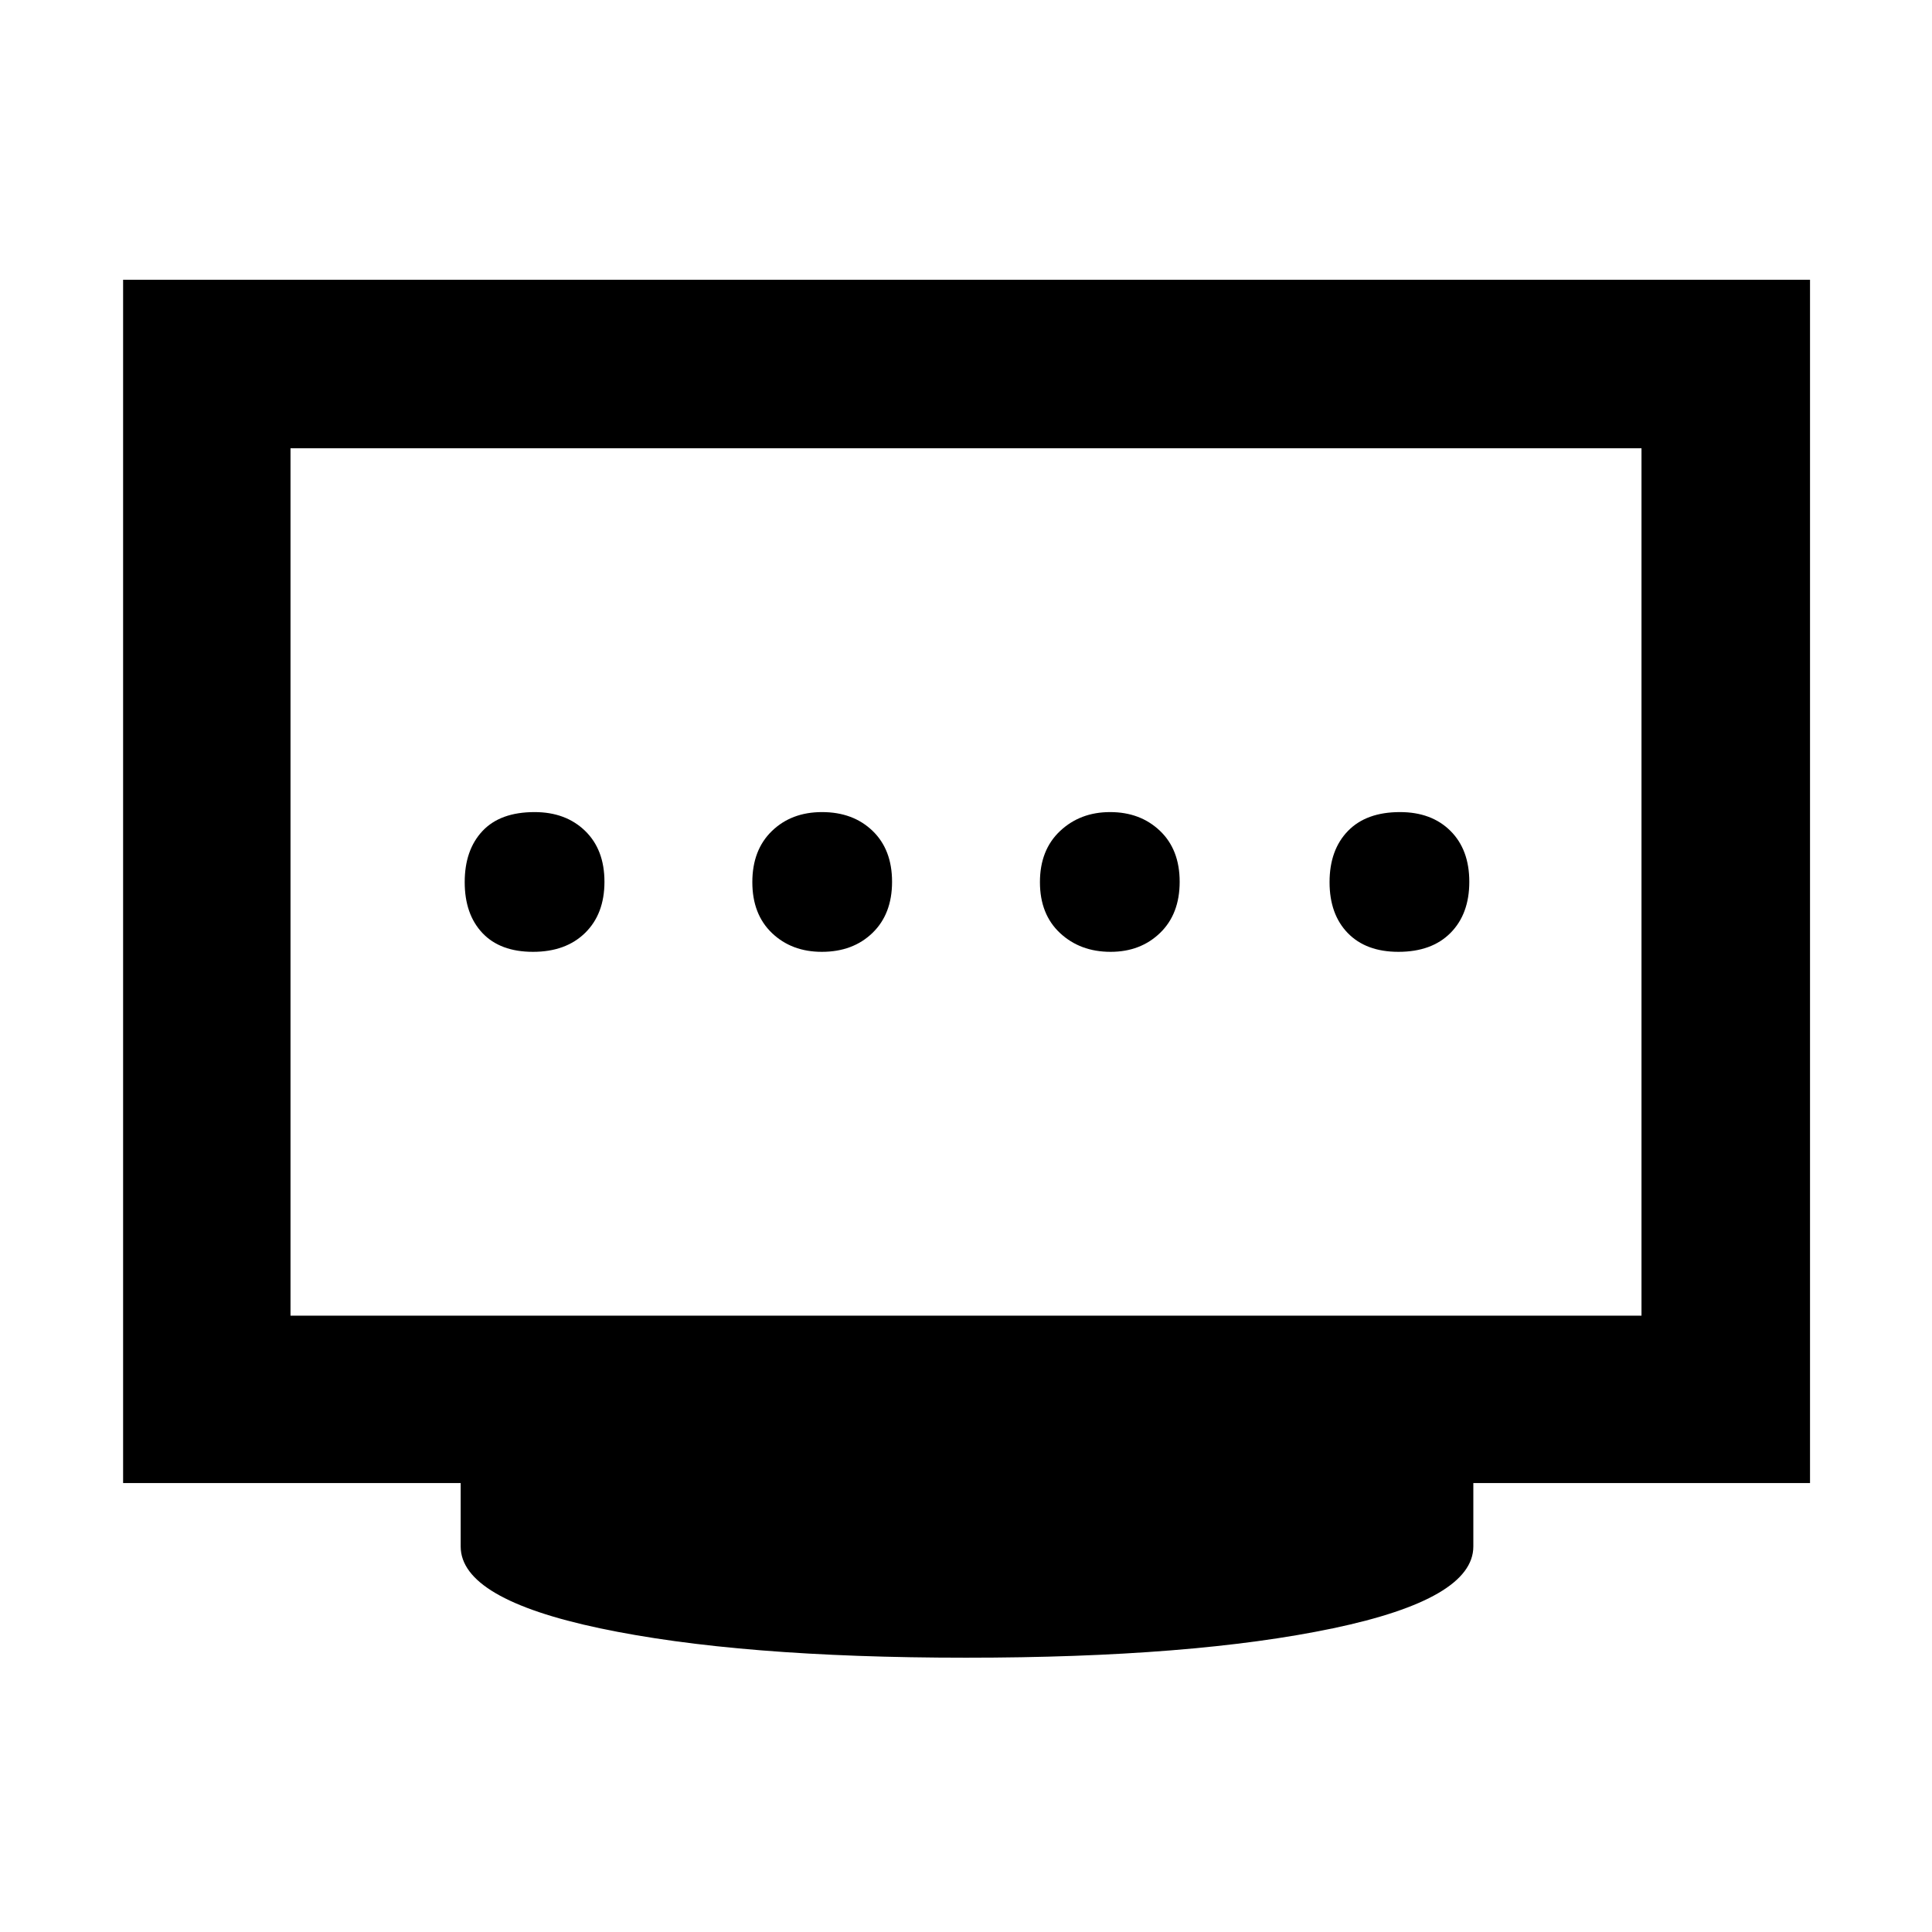 <svg xmlns="http://www.w3.org/2000/svg" height="48" viewBox="0 -960 960 960" width="48"><path d="M408.36-487.04q15.47 0 25.18-9.41 9.72-9.41 9.72-25.4 0-15.98-9.69-25.31-9.69-9.32-25.11-9.32-15.18 0-24.91 9.41-9.72 9.41-9.72 25.4 0 15.98 9.77 25.31 9.77 9.32 24.76 9.32Zm-143.51 0q16.29 0 25.89-9.41 9.61-9.41 9.61-25.4 0-15.98-9.63-25.31-9.62-9.32-25.09-9.32-17.07 0-25.89 9.41-8.83 9.41-8.83 25.4 0 15.98 8.83 25.31 8.82 9.32 25.11 9.32Zm287 0q14.87 0 24.6-9.41 9.72-9.41 9.72-25.4 0-15.98-9.78-25.31-9.78-9.32-24.78-9.32-14.87 0-24.87 9.41-10 9.41-10 25.4 0 15.98 10 25.31 10 9.32 25.11 9.32Zm143.02 0q16.57 0 25.89-9.41 9.33-9.41 9.33-25.4 0-15.98-9.39-25.31-9.38-9.32-25.05-9.32-16.79 0-25.89 9.41-9.11 9.41-9.11 25.4 0 15.98 9.06 25.31 9.07 9.32 25.16 9.32ZM144.35-306.26h671.3v-431h-671.3v431ZM480-136.3q-112.78 0-181.94-14.62-69.15-14.62-69.15-40.64v-31.53H61.17V-821h838.22v597.91h-167.3v31.53q0 26.02-69.65 40.64Q592.78-136.3 480-136.3ZM144.35-306.26v-431 431Z"/></svg>
